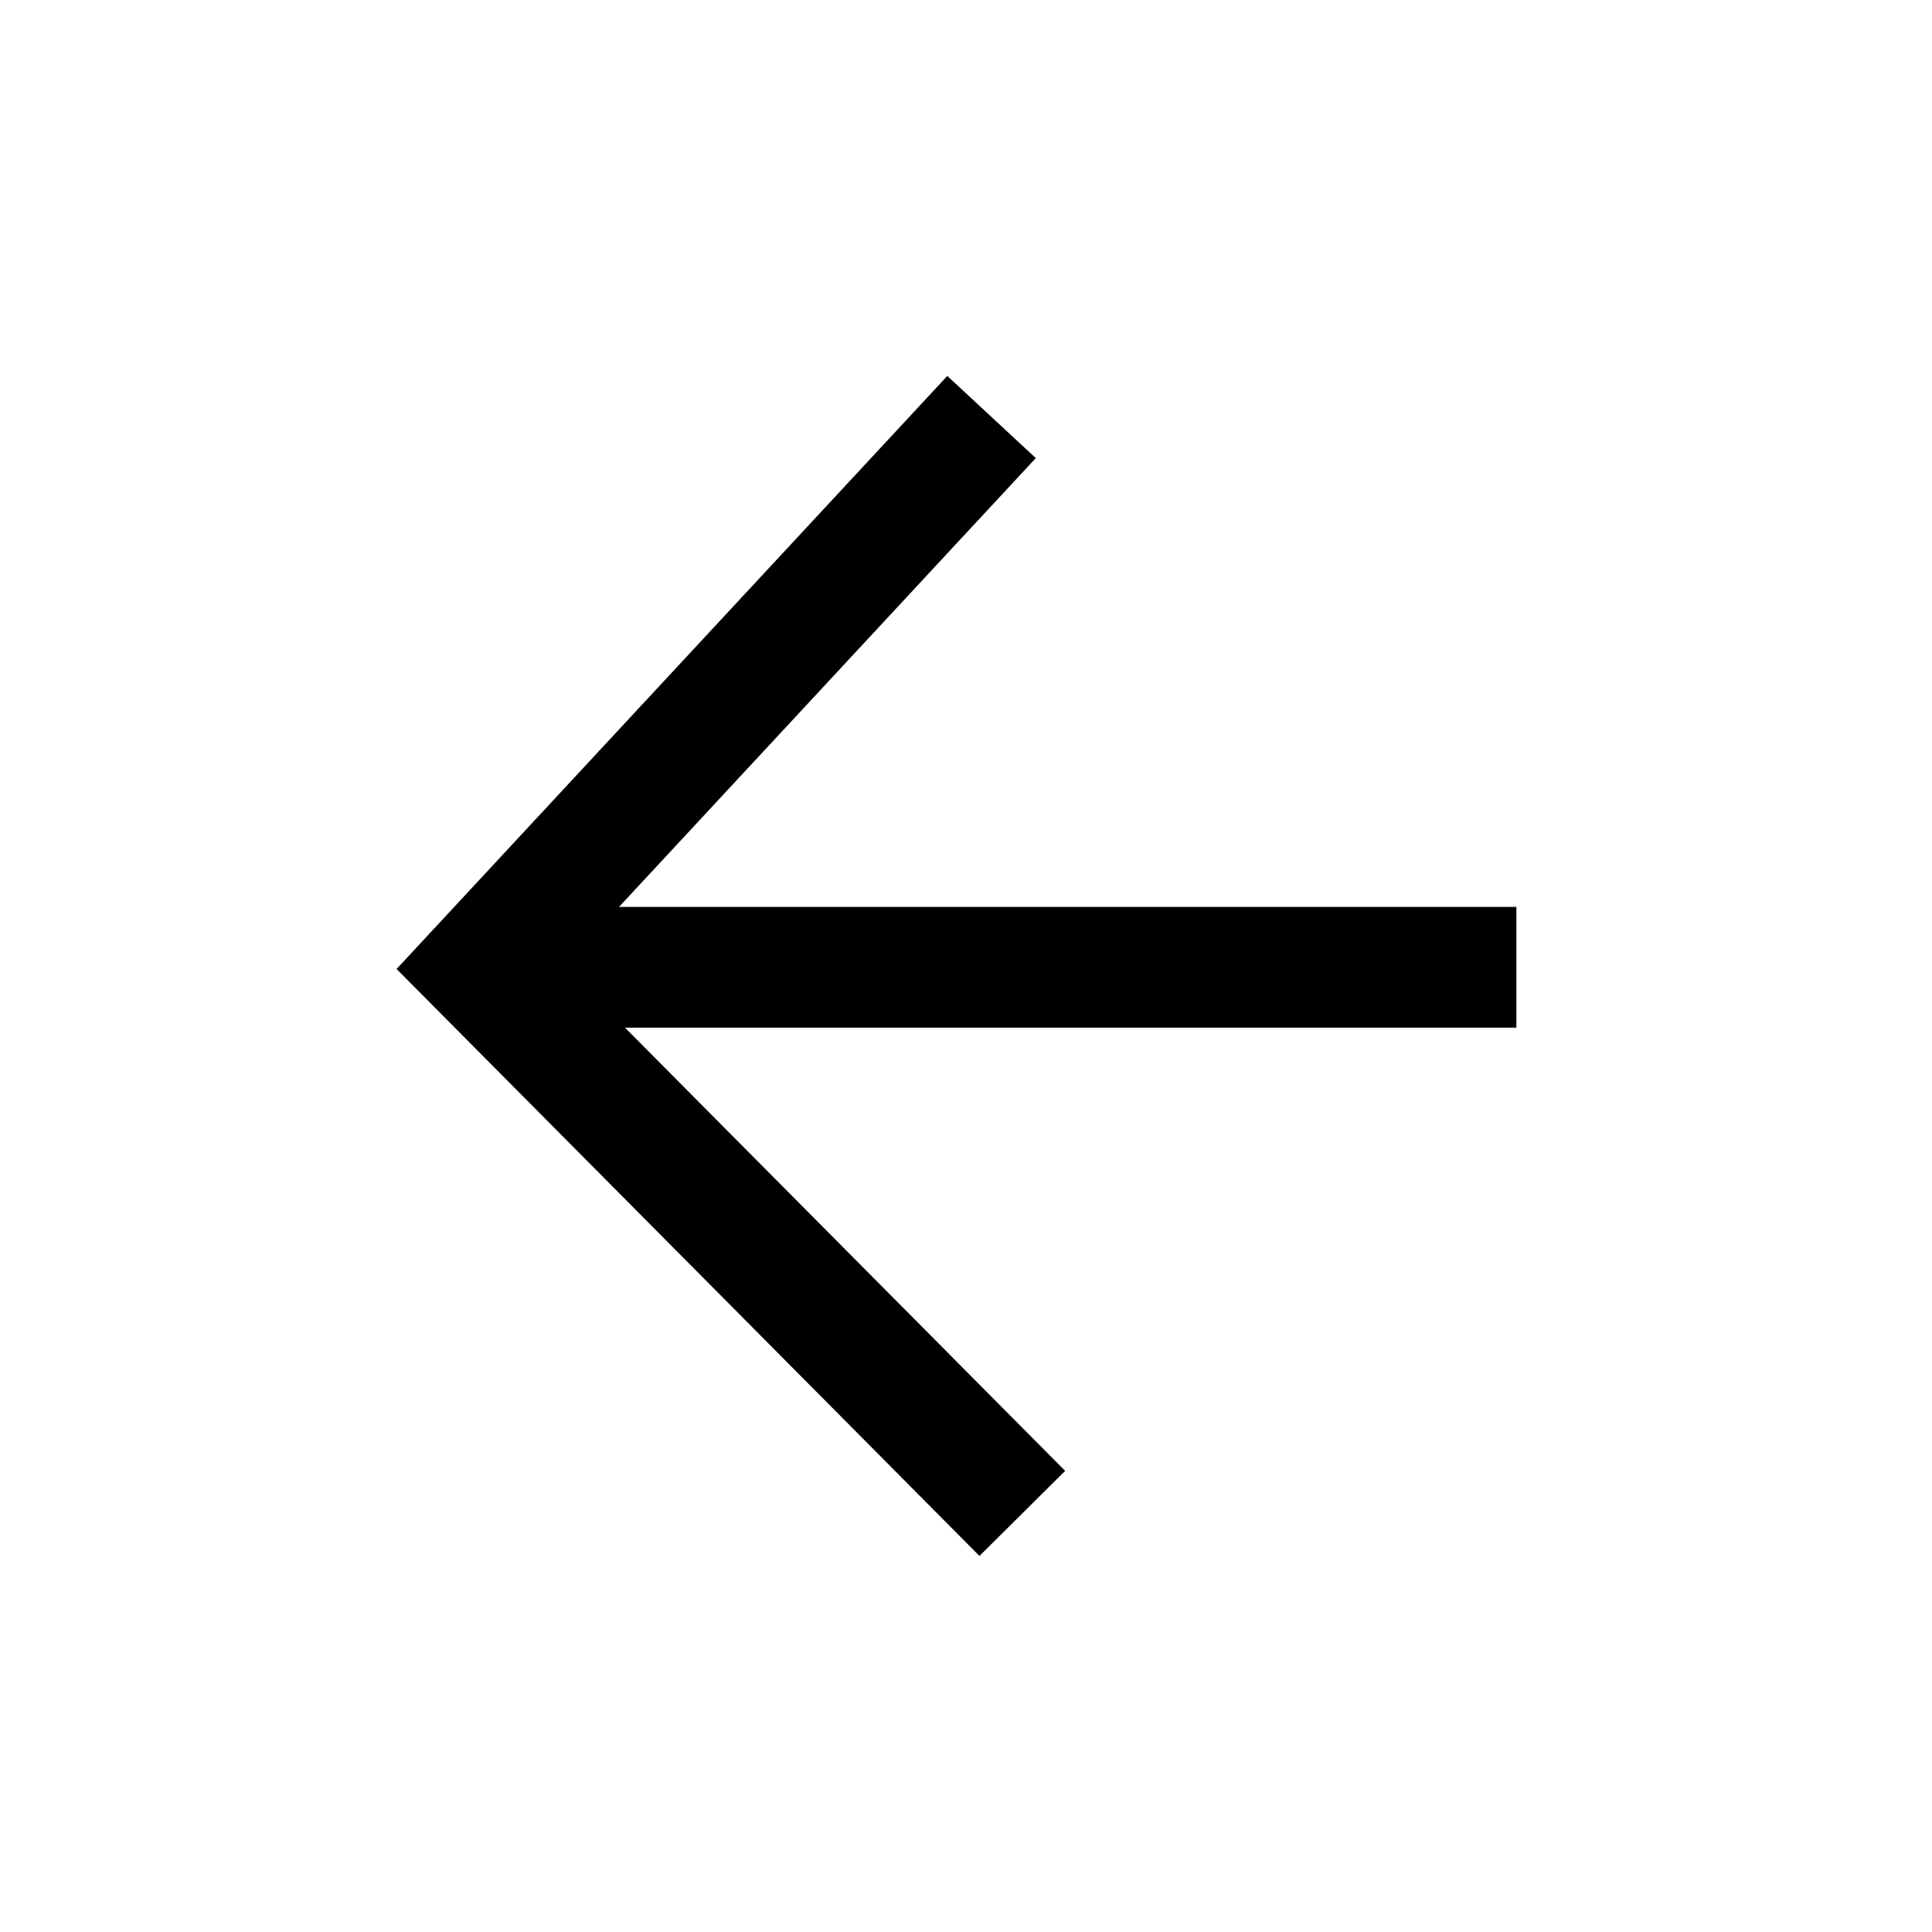 <svg width="24" height="24" viewBox="0 0 24 24" fill="none" xmlns="http://www.w3.org/2000/svg">
<path d="M12.171 18.268L5.966 12.02L11.807 5.73" stroke="currentColor" stroke-width="1.5" stroke-linecap="square"/>
<path d="M6.784 12.016H18.087" stroke="currentColor" stroke-width="1.5" stroke-linecap="square"/>
</svg>
